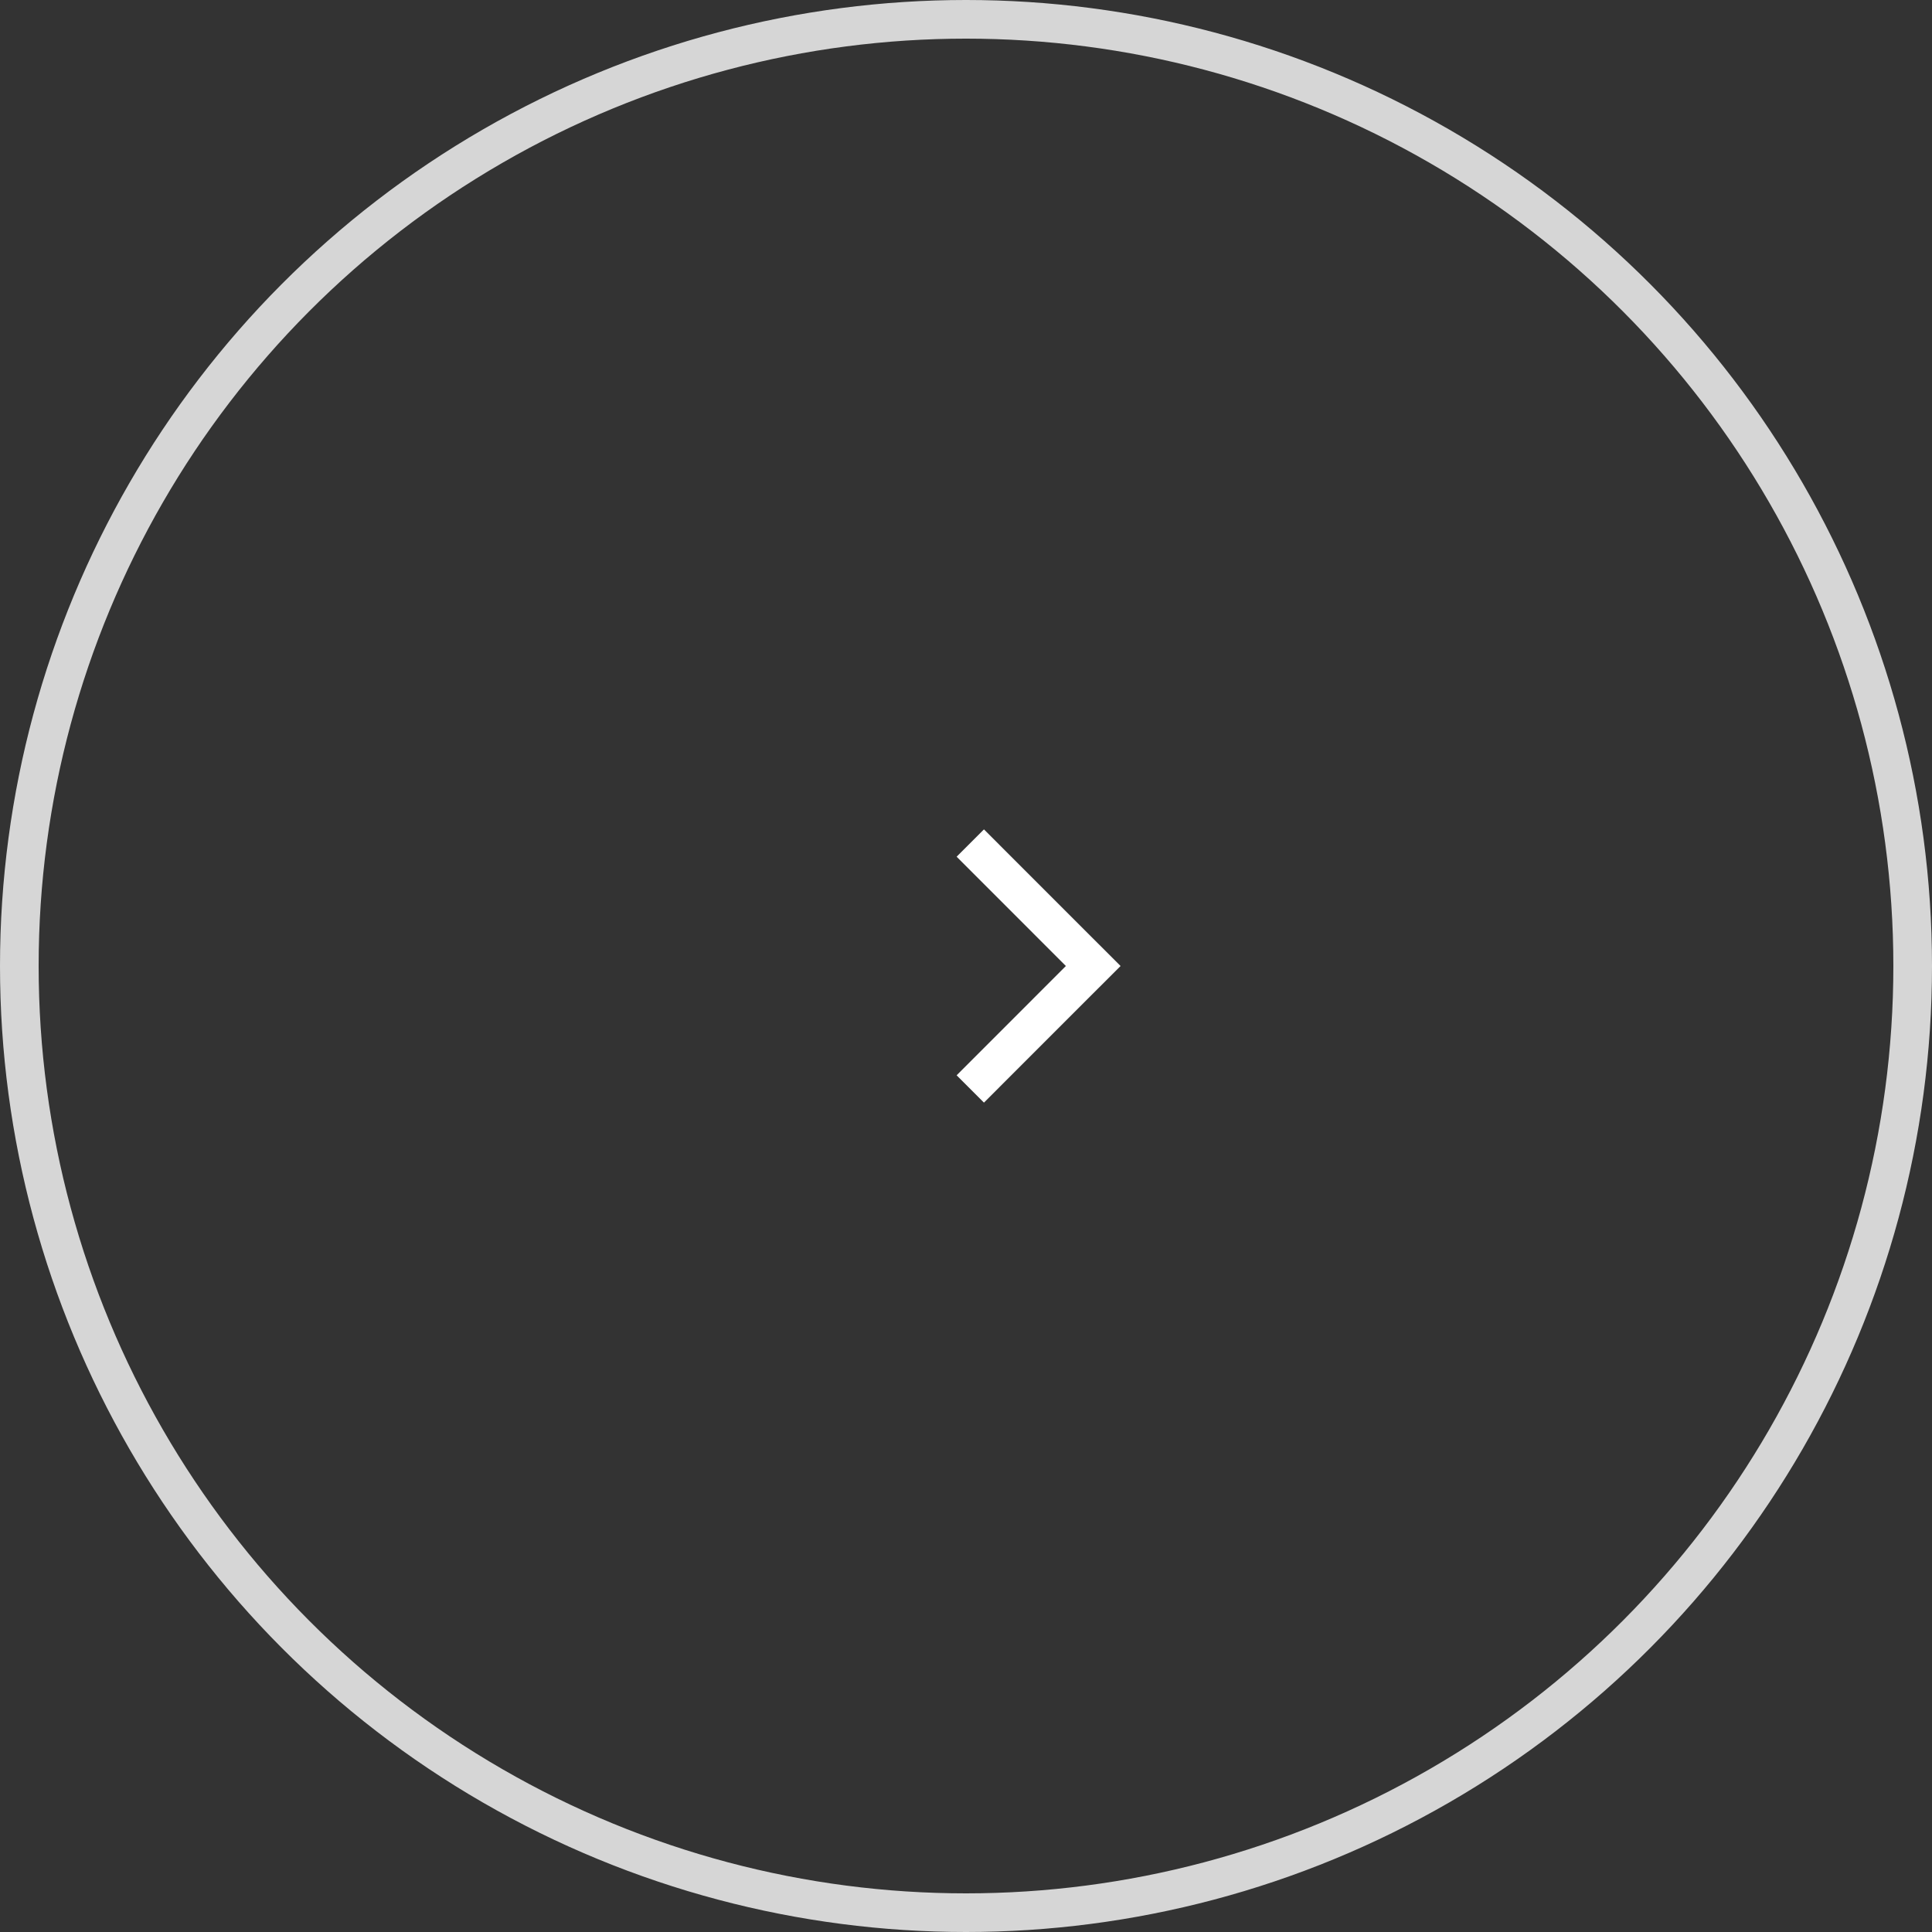 <svg width="50" height="50" fill="none" xmlns="http://www.w3.org/2000/svg"><rect width="100%" height="100%" fill="#333333" stroke="none"/><circle opacity=".8" cx="25" cy="25" r="24.5" transform="rotate(-180 25 25)" stroke="#fff"/><path d="M28.646 24.646l-3.535 3.536m3.535-2.828l-3.535-3.536" stroke="#fff"/></svg>